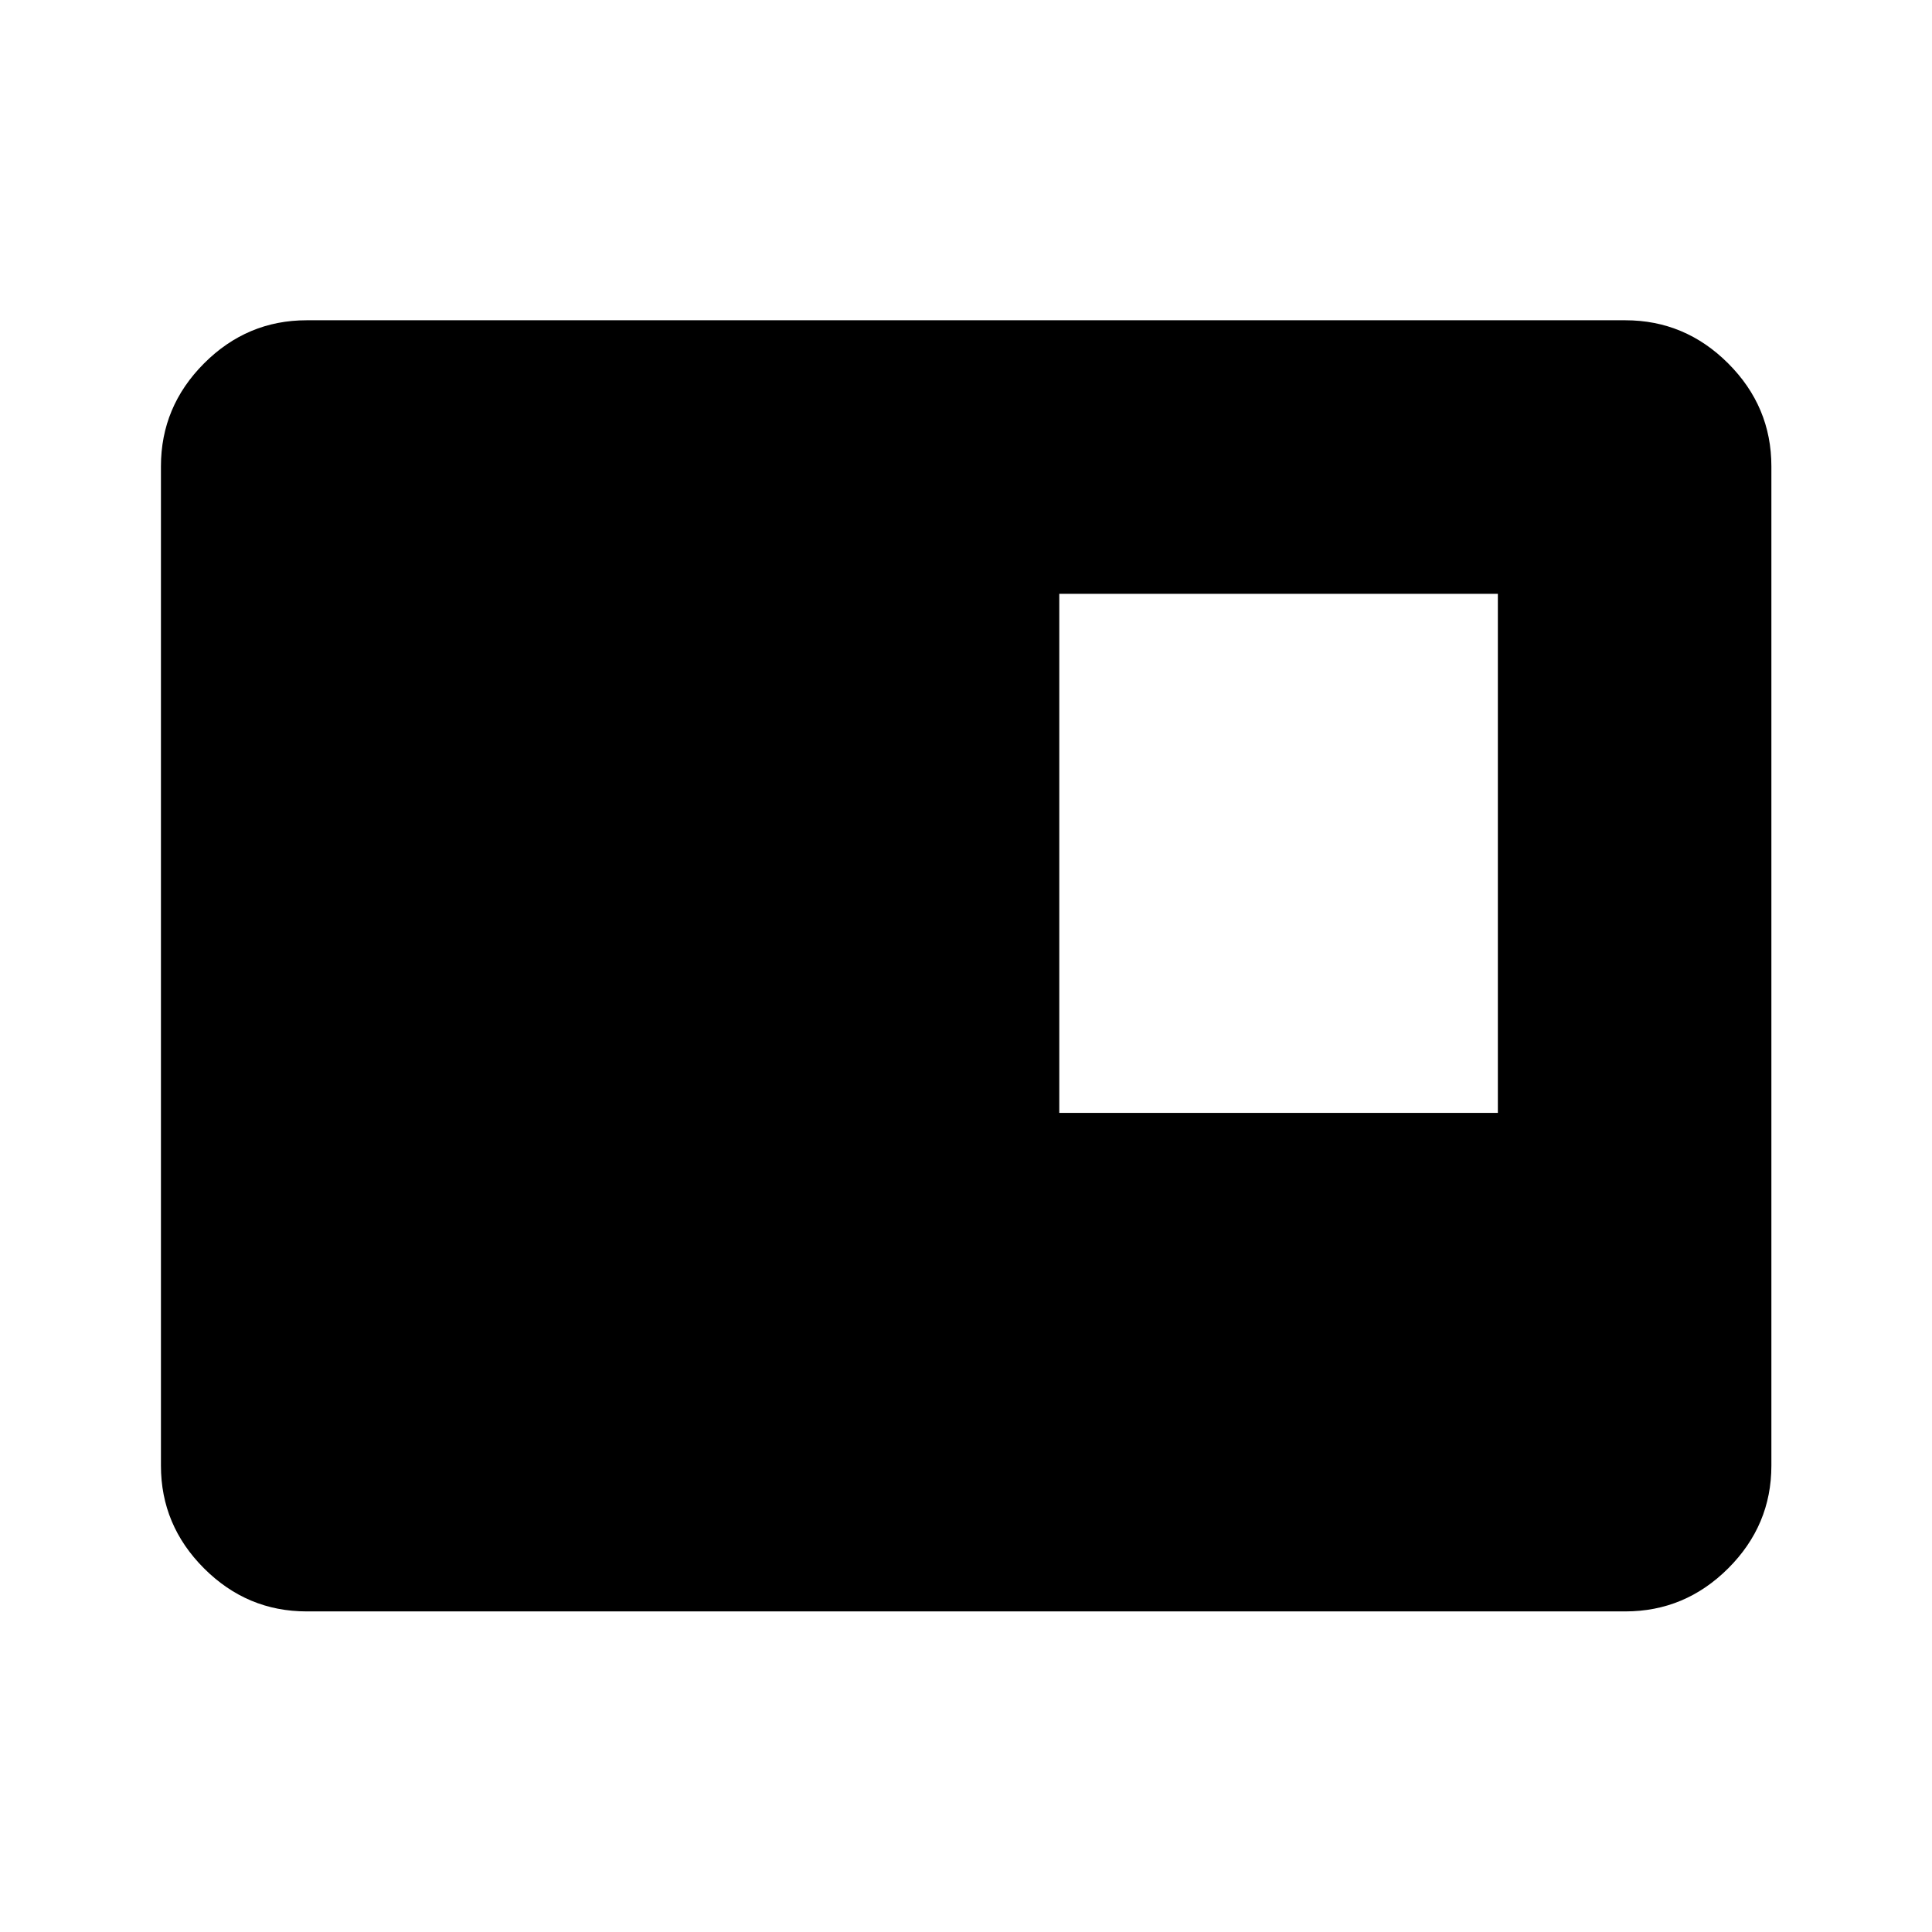 <svg xmlns="http://www.w3.org/2000/svg" height="40" viewBox="0 -960 960 960" width="40"><path d="M526.35-407.01h217.93v-257.93H526.35v257.93ZM152.39-159.3q-29.62 0-51.02-21.4-21.4-21.41-21.4-51.02v-496.56q0-29.68 21.4-51.13 21.4-21.45 51.02-21.45h655.22q29.68 0 51.13 21.45 21.45 21.45 21.45 51.13v496.56q0 29.61-21.45 51.02-21.45 21.4-51.13 21.4H152.39Z"/></svg>